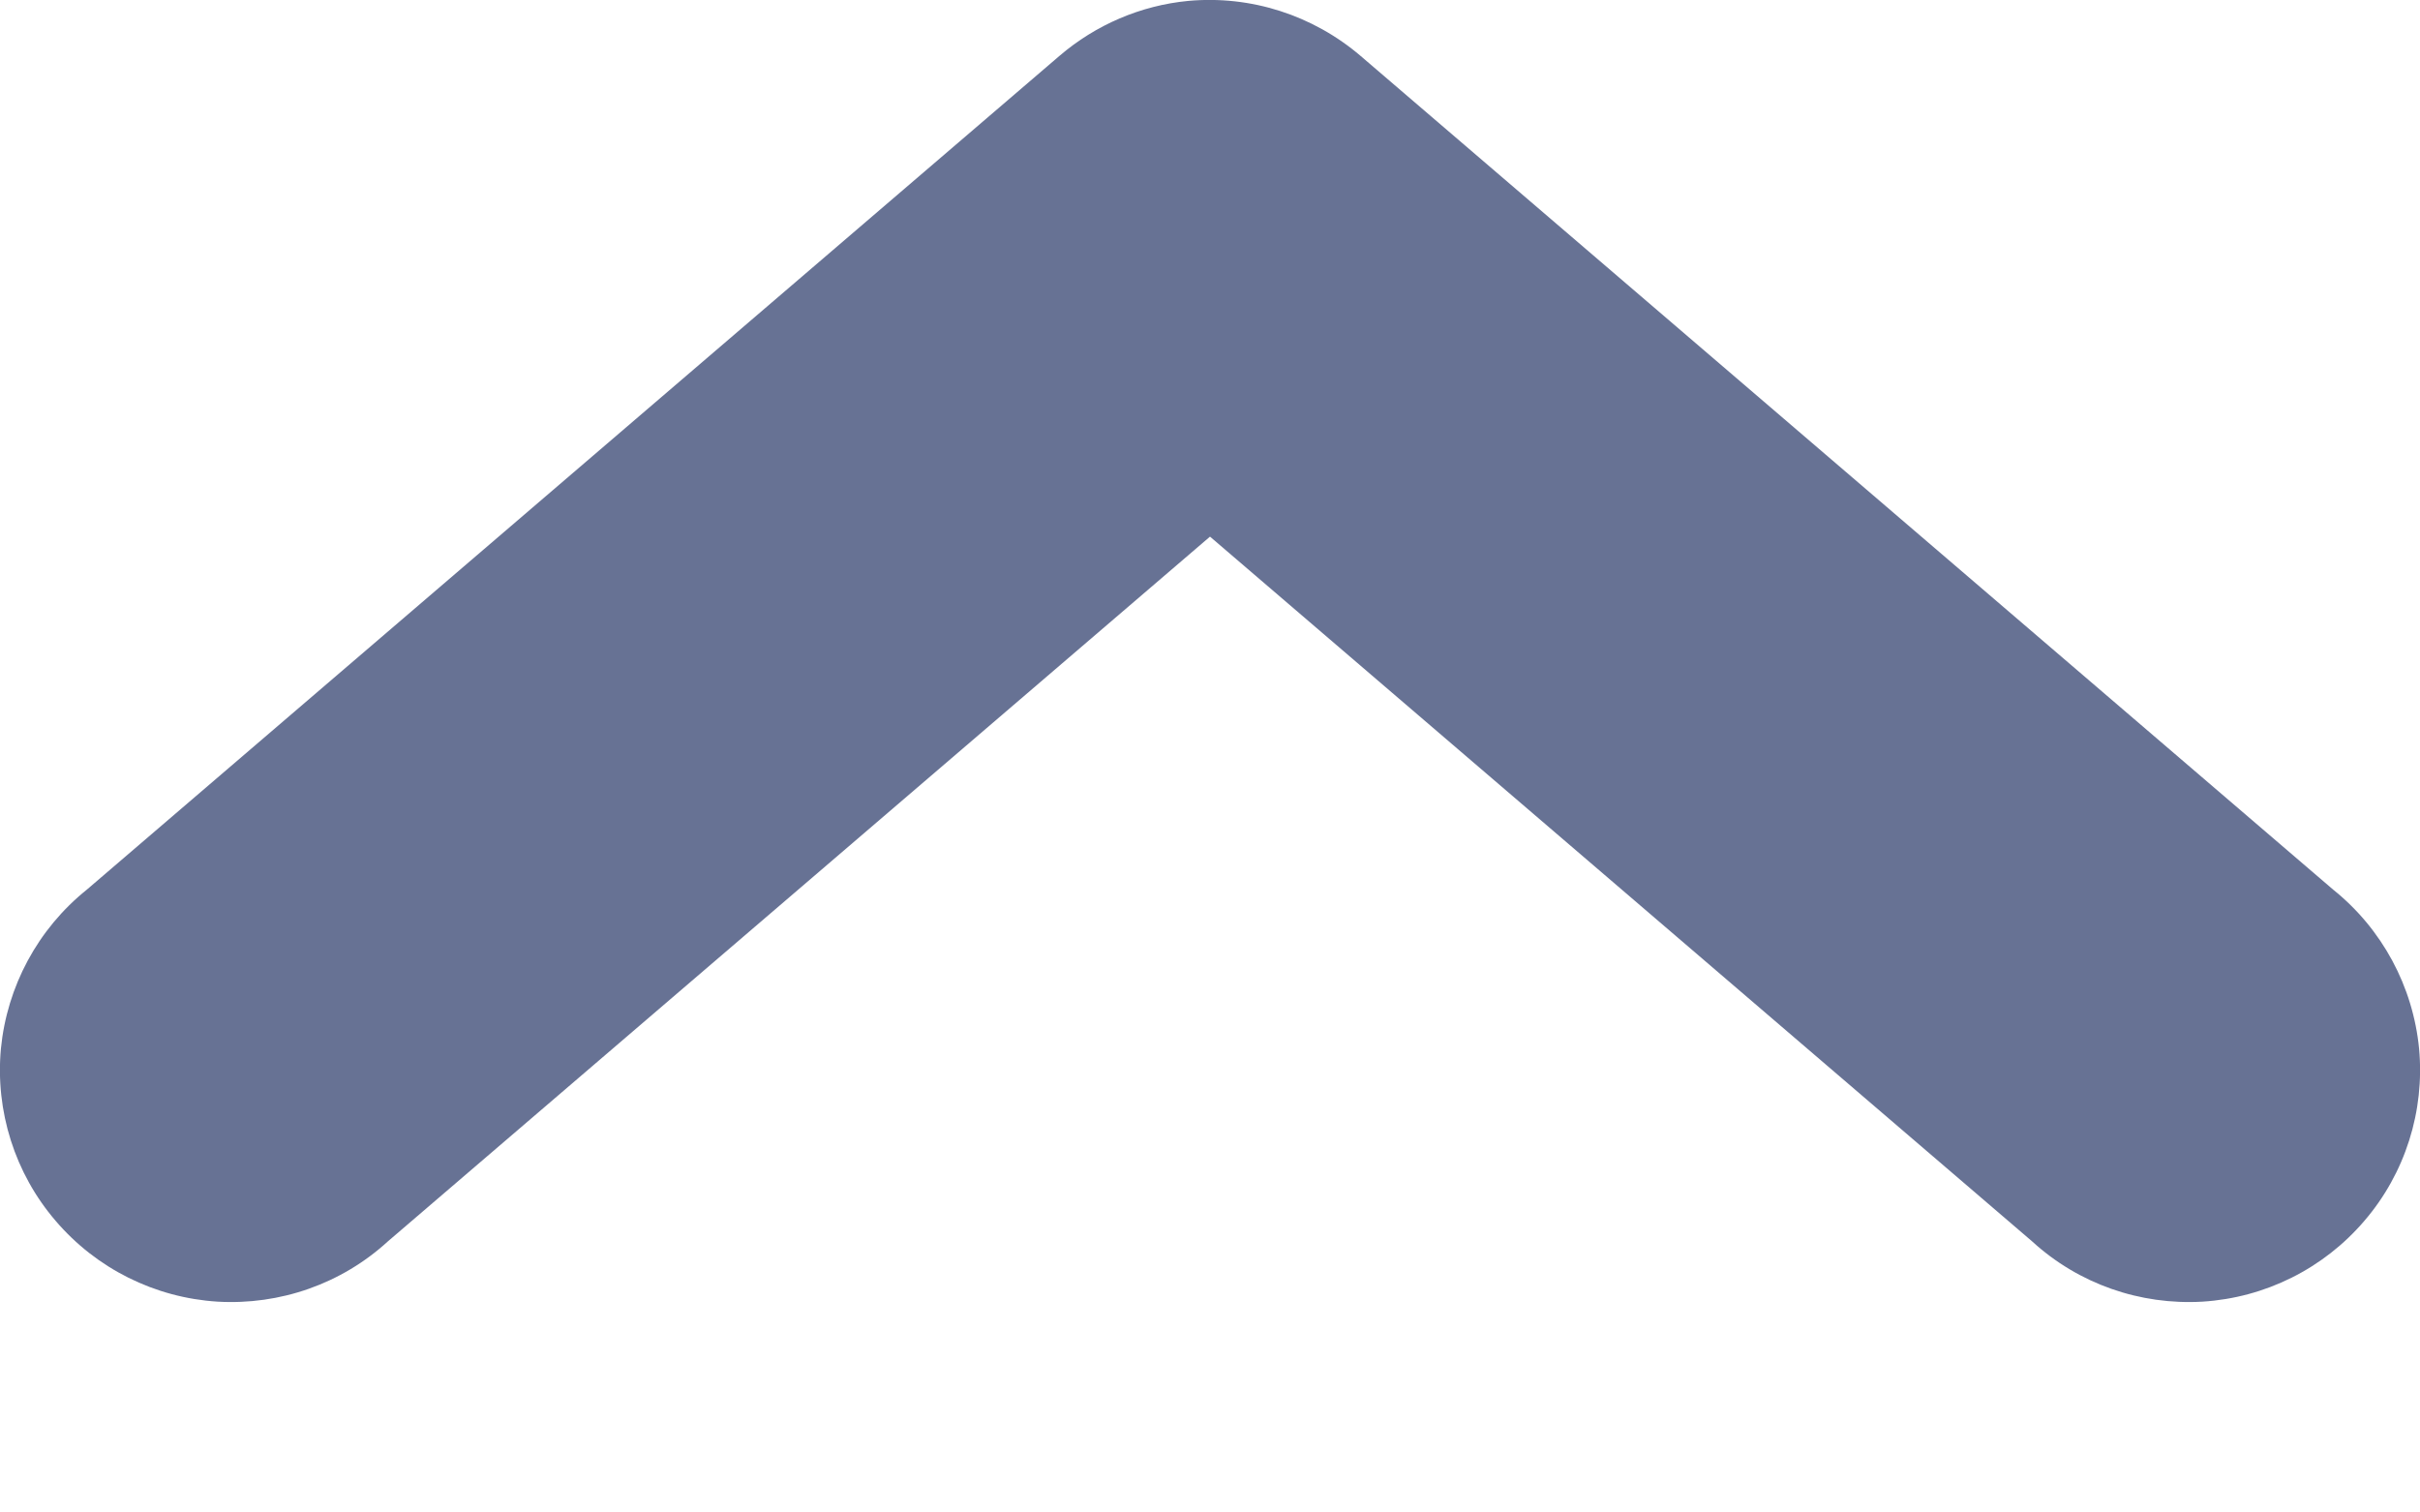 <svg width="8" height="5" viewBox="0 0 8 5" fill="none" xmlns="http://www.w3.org/2000/svg">
<path d="M3.928 0.003C3.771 0.018 3.622 0.082 3.502 0.185L0.287 2.941C0.125 3.071 0.023 3.261 0.003 3.467C-0.016 3.673 0.049 3.879 0.184 4.036C0.319 4.194 0.512 4.29 0.719 4.303C0.926 4.315 1.129 4.244 1.282 4.104L4 1.774L6.718 4.104C6.871 4.244 7.074 4.315 7.281 4.303C7.488 4.29 7.681 4.194 7.816 4.036C7.951 3.879 8.016 3.673 7.997 3.467C7.977 3.261 7.875 3.071 7.713 2.941L4.498 0.185C4.34 0.05 4.135 -0.016 3.928 0.003H3.928Z" fill="#677294"/>
</svg>
